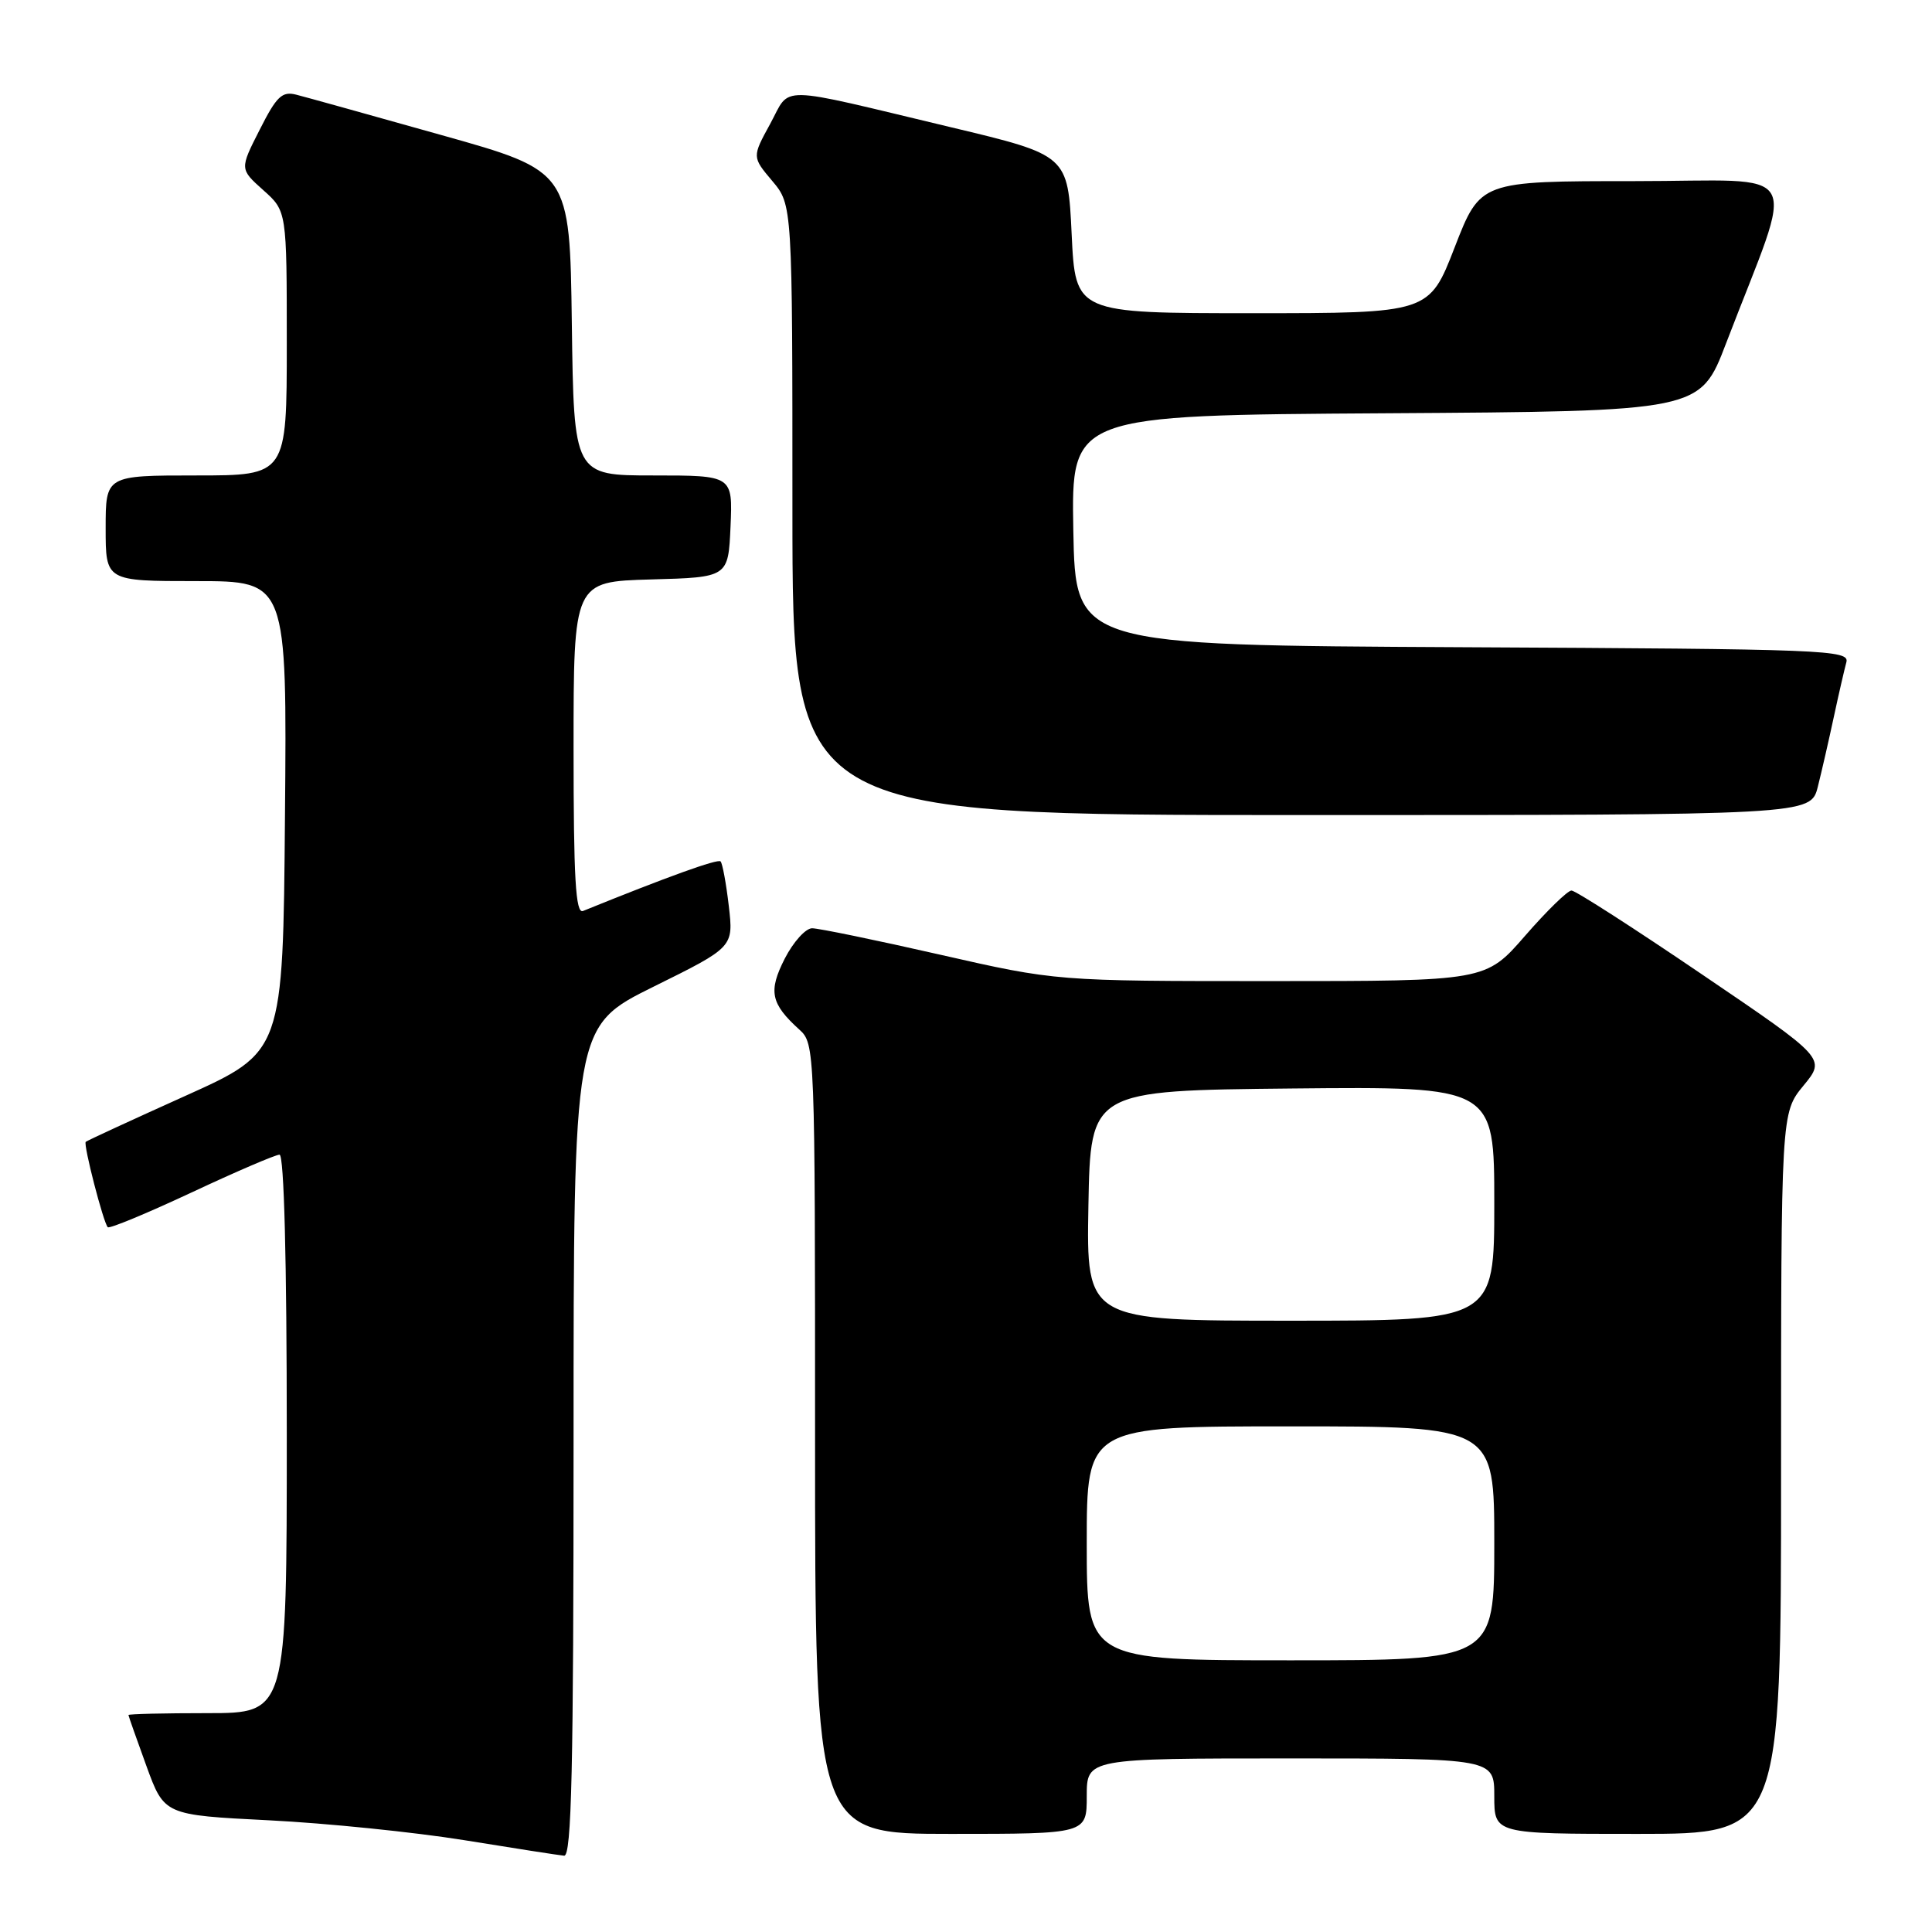 <?xml version="1.0" encoding="UTF-8" standalone="no"?>
<!DOCTYPE svg PUBLIC "-//W3C//DTD SVG 1.1//EN" "http://www.w3.org/Graphics/SVG/1.1/DTD/svg11.dtd" >
<svg xmlns="http://www.w3.org/2000/svg" xmlns:xlink="http://www.w3.org/1999/xlink" version="1.1" viewBox="0 0 256 256">
 <g >
 <path fill="currentColor"
d=" M 76.00 190.99 C 76.00 135.99 76.00 135.99 86.60 130.74 C 97.20 125.50 97.20 125.50 96.57 120.05 C 96.22 117.05 95.73 114.40 95.48 114.14 C 95.10 113.77 88.42 116.18 77.25 120.71 C 76.27 121.10 76.00 116.40 76.00 99.14 C 76.00 77.07 76.00 77.07 86.25 76.78 C 96.50 76.50 96.50 76.50 96.80 69.75 C 97.09 63.00 97.09 63.00 86.57 63.00 C 76.04 63.00 76.04 63.00 75.77 42.84 C 75.50 22.67 75.50 22.67 58.50 17.90 C 49.15 15.27 40.50 12.86 39.27 12.55 C 37.38 12.06 36.65 12.75 34.41 17.19 C 31.76 22.40 31.76 22.40 34.88 25.19 C 38.00 27.97 38.00 27.97 38.00 45.49 C 38.00 63.00 38.00 63.00 26.00 63.00 C 14.00 63.00 14.00 63.00 14.00 70.00 C 14.00 77.00 14.00 77.00 26.01 77.00 C 38.03 77.00 38.03 77.00 37.76 108.19 C 37.50 139.38 37.50 139.38 24.58 145.20 C 17.47 148.40 11.52 151.15 11.36 151.30 C 11.02 151.65 13.70 162.03 14.28 162.61 C 14.50 162.84 19.50 160.76 25.38 158.01 C 31.27 155.25 36.51 153.00 37.04 153.00 C 37.64 153.00 38.00 167.06 38.00 190.00 C 38.00 227.00 38.00 227.00 27.50 227.00 C 21.72 227.00 17.01 227.11 17.02 227.25 C 17.03 227.39 18.10 230.43 19.40 234.00 C 21.77 240.50 21.77 240.50 35.64 241.20 C 43.26 241.58 54.90 242.77 61.50 243.83 C 68.10 244.90 74.06 245.83 74.75 245.89 C 75.74 245.98 76.00 234.39 76.00 190.99 Z  M 144.00 238.00 C 144.00 233.00 144.00 233.00 171.00 233.00 C 198.00 233.00 198.00 233.00 198.00 238.00 C 198.00 243.00 198.00 243.00 217.00 243.00 C 236.00 243.00 236.00 243.00 236.00 195.23 C 236.00 147.46 236.00 147.46 238.97 143.85 C 241.94 140.25 241.94 140.25 225.55 129.13 C 216.54 123.01 208.75 118.00 208.23 118.00 C 207.72 118.00 204.95 120.70 202.08 124.00 C 196.86 130.00 196.86 130.00 168.41 130.00 C 139.96 130.00 139.96 130.00 124.57 126.50 C 116.10 124.57 108.47 123.00 107.61 123.00 C 106.75 123.00 105.12 124.81 103.99 127.01 C 101.78 131.35 102.12 132.98 105.91 136.42 C 107.98 138.29 108.00 138.81 108.00 190.65 C 108.00 243.00 108.00 243.00 126.00 243.00 C 144.00 243.00 144.00 243.00 144.00 238.00 Z  M 240.87 104.25 C 241.39 102.19 242.34 98.03 242.99 95.00 C 243.64 91.97 244.39 88.72 244.65 87.76 C 245.10 86.12 242.03 86.00 193.81 85.76 C 142.50 85.50 142.50 85.50 142.22 70.26 C 141.95 55.02 141.95 55.02 183.61 54.76 C 225.27 54.50 225.27 54.50 228.71 45.50 C 237.97 21.34 239.48 24.00 216.54 24.00 C 196.16 24.00 196.16 24.00 192.76 32.75 C 189.37 41.50 189.37 41.50 165.93 41.50 C 142.50 41.50 142.50 41.50 142.00 31.03 C 141.50 20.56 141.50 20.56 126.00 16.86 C 102.48 11.24 104.85 11.28 102.06 16.40 C 99.65 20.80 99.65 20.80 102.33 23.98 C 105.00 27.15 105.00 27.15 105.00 67.58 C 105.00 108.00 105.00 108.00 172.46 108.00 C 239.92 108.00 239.92 108.00 240.87 104.25 Z  M 144.00 204.50 C 144.00 189.00 144.00 189.00 171.00 189.00 C 198.00 189.00 198.00 189.00 198.00 204.50 C 198.00 220.00 198.00 220.00 171.00 220.00 C 144.00 220.00 144.00 220.00 144.00 204.50 Z  M 144.22 159.75 C 144.50 144.50 144.50 144.50 171.25 144.23 C 198.00 143.97 198.00 143.97 198.00 159.48 C 198.00 175.00 198.00 175.00 170.97 175.00 C 143.95 175.00 143.95 175.00 144.22 159.75 Z "/>
</g>
</svg>